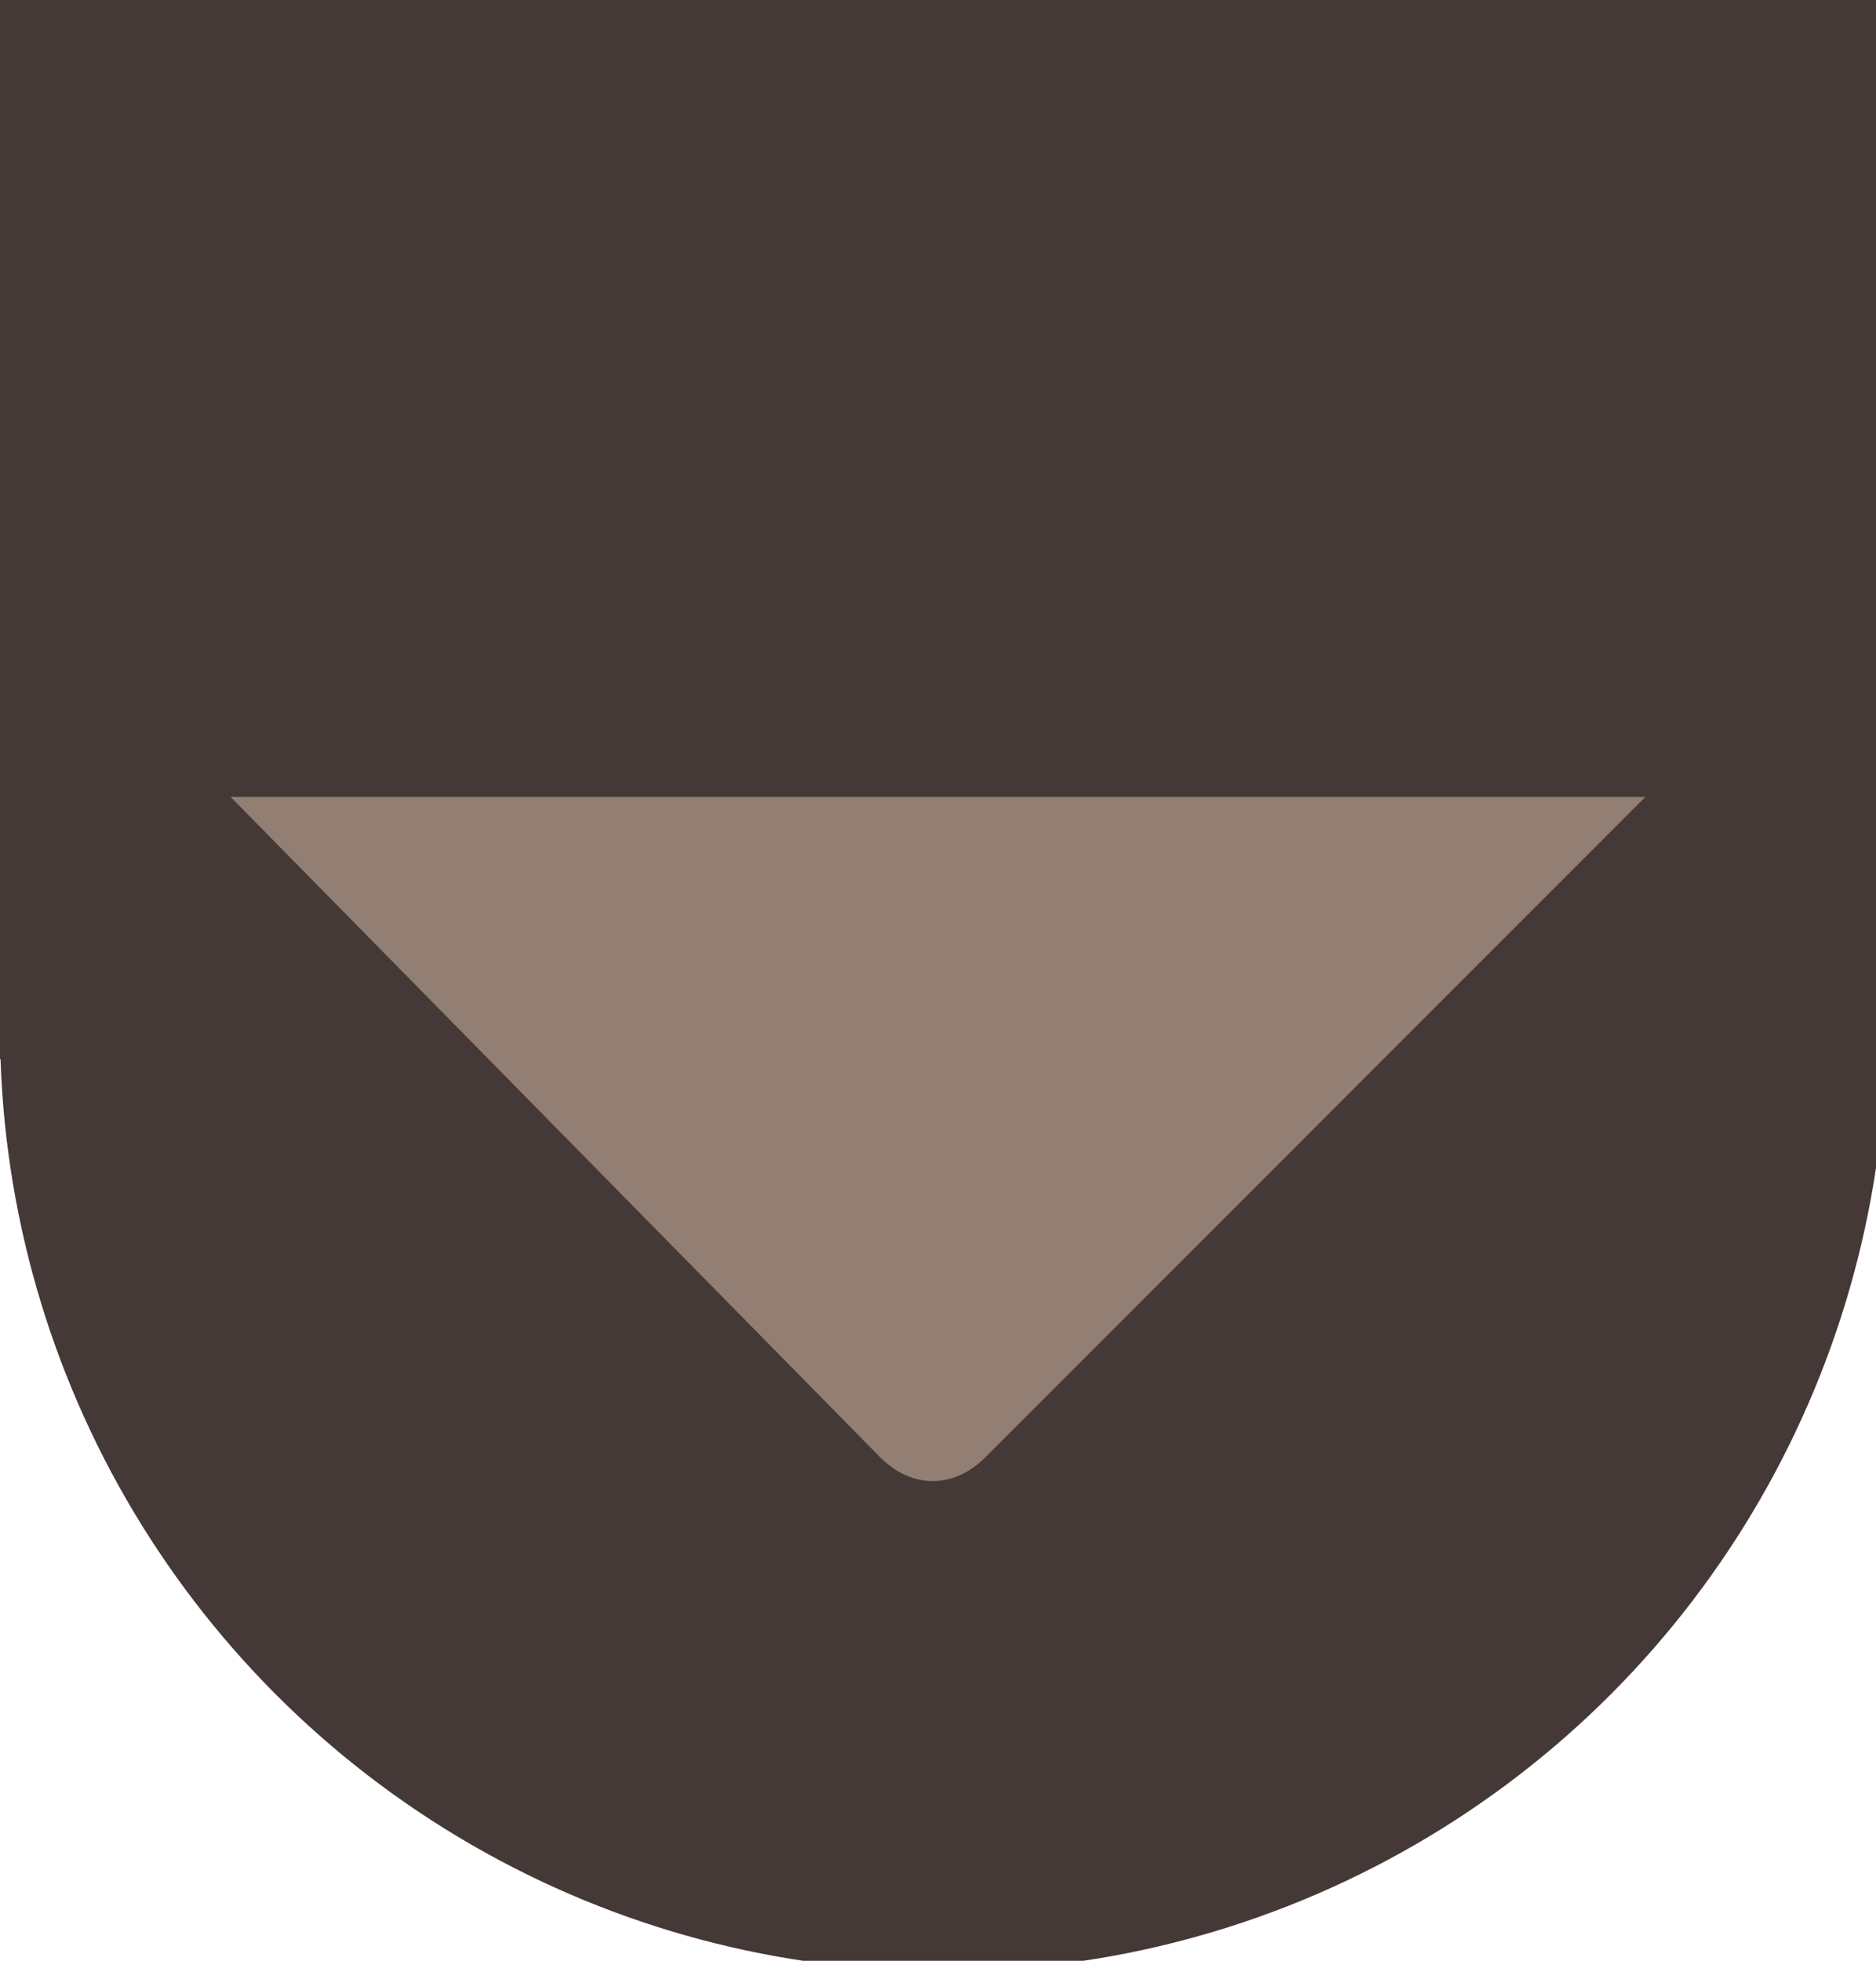 <?xml version="1.0" encoding="utf-8"?>
<!-- Generator: Adobe Illustrator 25.1.0, SVG Export Plug-In . SVG Version: 6.00 Build 0)  -->
<svg version="1.1" id="Ebene_1" xmlns="http://www.w3.org/2000/svg" xmlns:xlink="http://www.w3.org/1999/xlink" x="0px" y="0px"
	 viewBox="0 0 17.9 18.7" style="enable-background:new 0 0 17.9 18.7;" xml:space="preserve">
<style type="text/css">
	.st0{fill:#443936;}
	.st1{fill:#937E74;}
</style>
<rect x="0" y="0" class="st0" width="17.9" height="10.1"/>
<circle class="st0" cx="9" cy="9.8" r="9"/>
<path class="st1" d="M15.7,7.6l-6.3,6.3c-0.3,0.3-0.7,0.3-1,0L2.2,7.6"/>
</svg>
